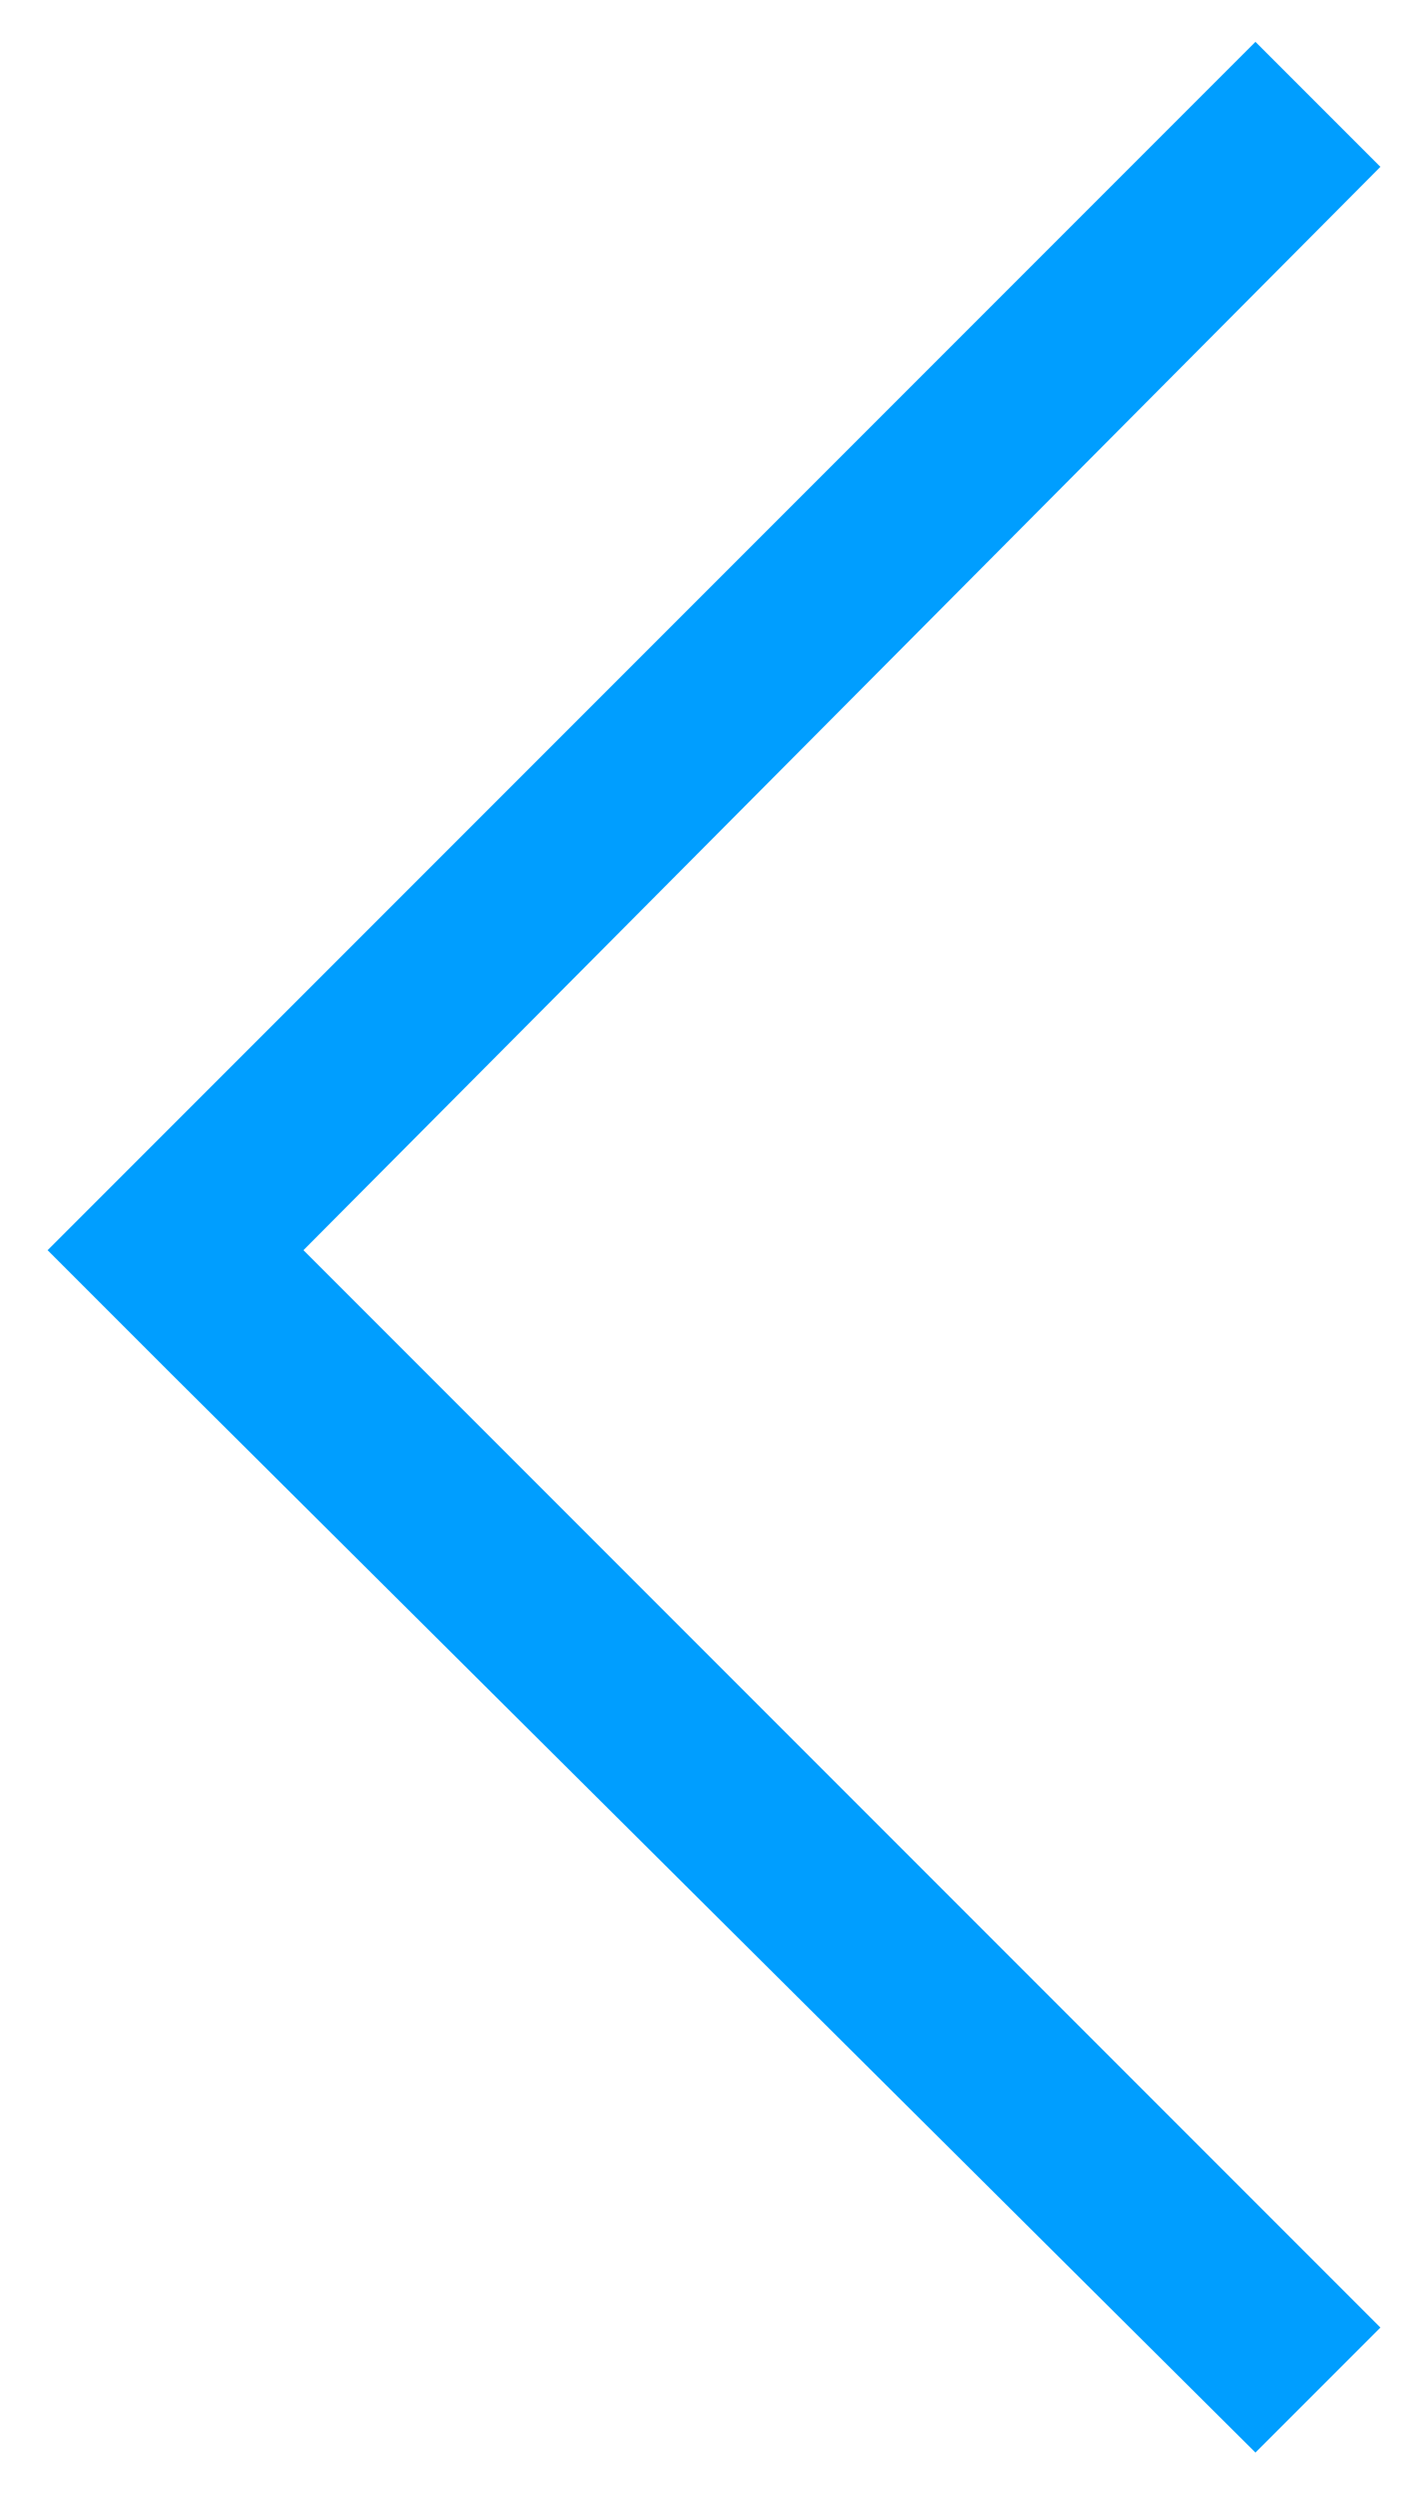 <svg width="24" height="42" viewBox="0 0 24 42" fill="none" xmlns="http://www.w3.org/2000/svg">
<path d="M2.9 23.103L21.1 41.203L23.2 39.103L5.1 21.003L23.2 2.803L21.1 0.703L2.9 18.903L0.8 21.003L2.9 23.103Z" fill="#009EFF"/>
</svg>
